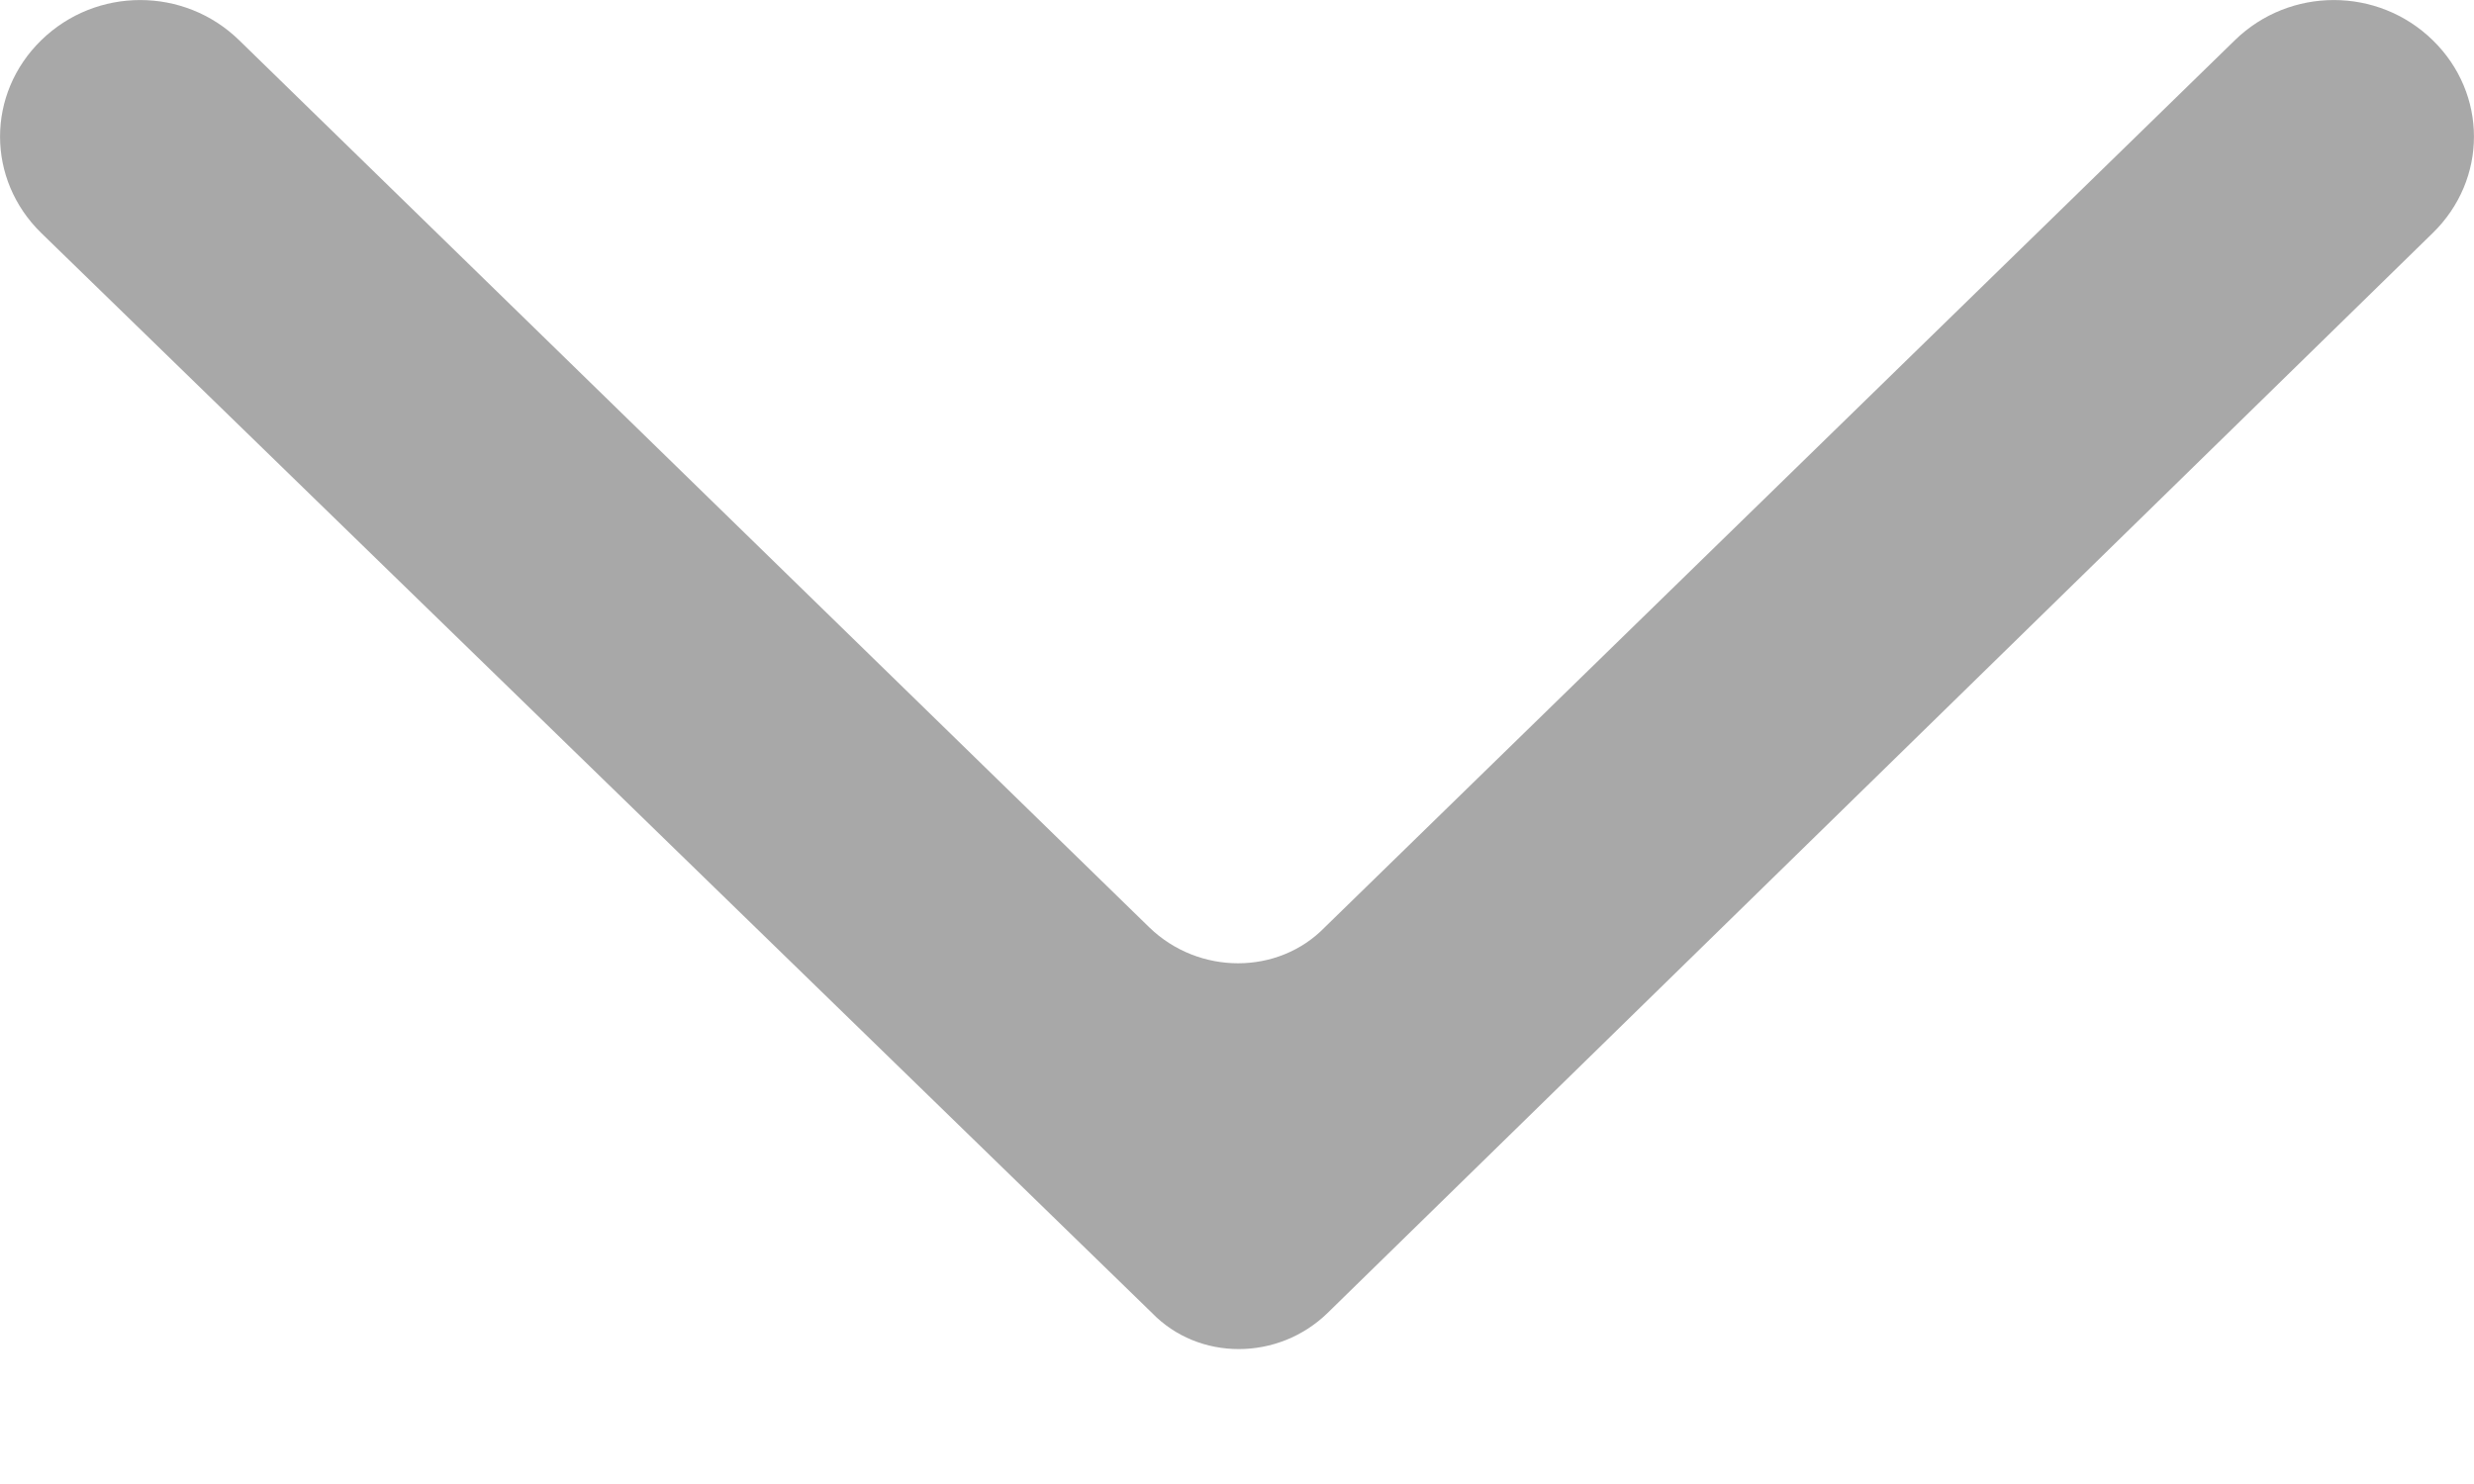 <svg width="15" height="9" viewBox="0 0 15 9" fill="none" xmlns="http://www.w3.org/2000/svg">
<path d="M8.05 7.962C7.75 8.255 7.267 8.255 6.984 7.962L0.25 1.413C-0.083 1.088 -0.083 0.569 0.25 0.244C0.583 -0.081 1.117 -0.081 1.45 0.244L6.967 5.623C7.267 5.915 7.75 5.915 8.033 5.623L13.55 0.244C13.883 -0.081 14.417 -0.081 14.75 0.244C15.083 0.569 15.083 1.088 14.75 1.413L8.05 7.962Z" fill="#A8A8A8"/>
</svg>
